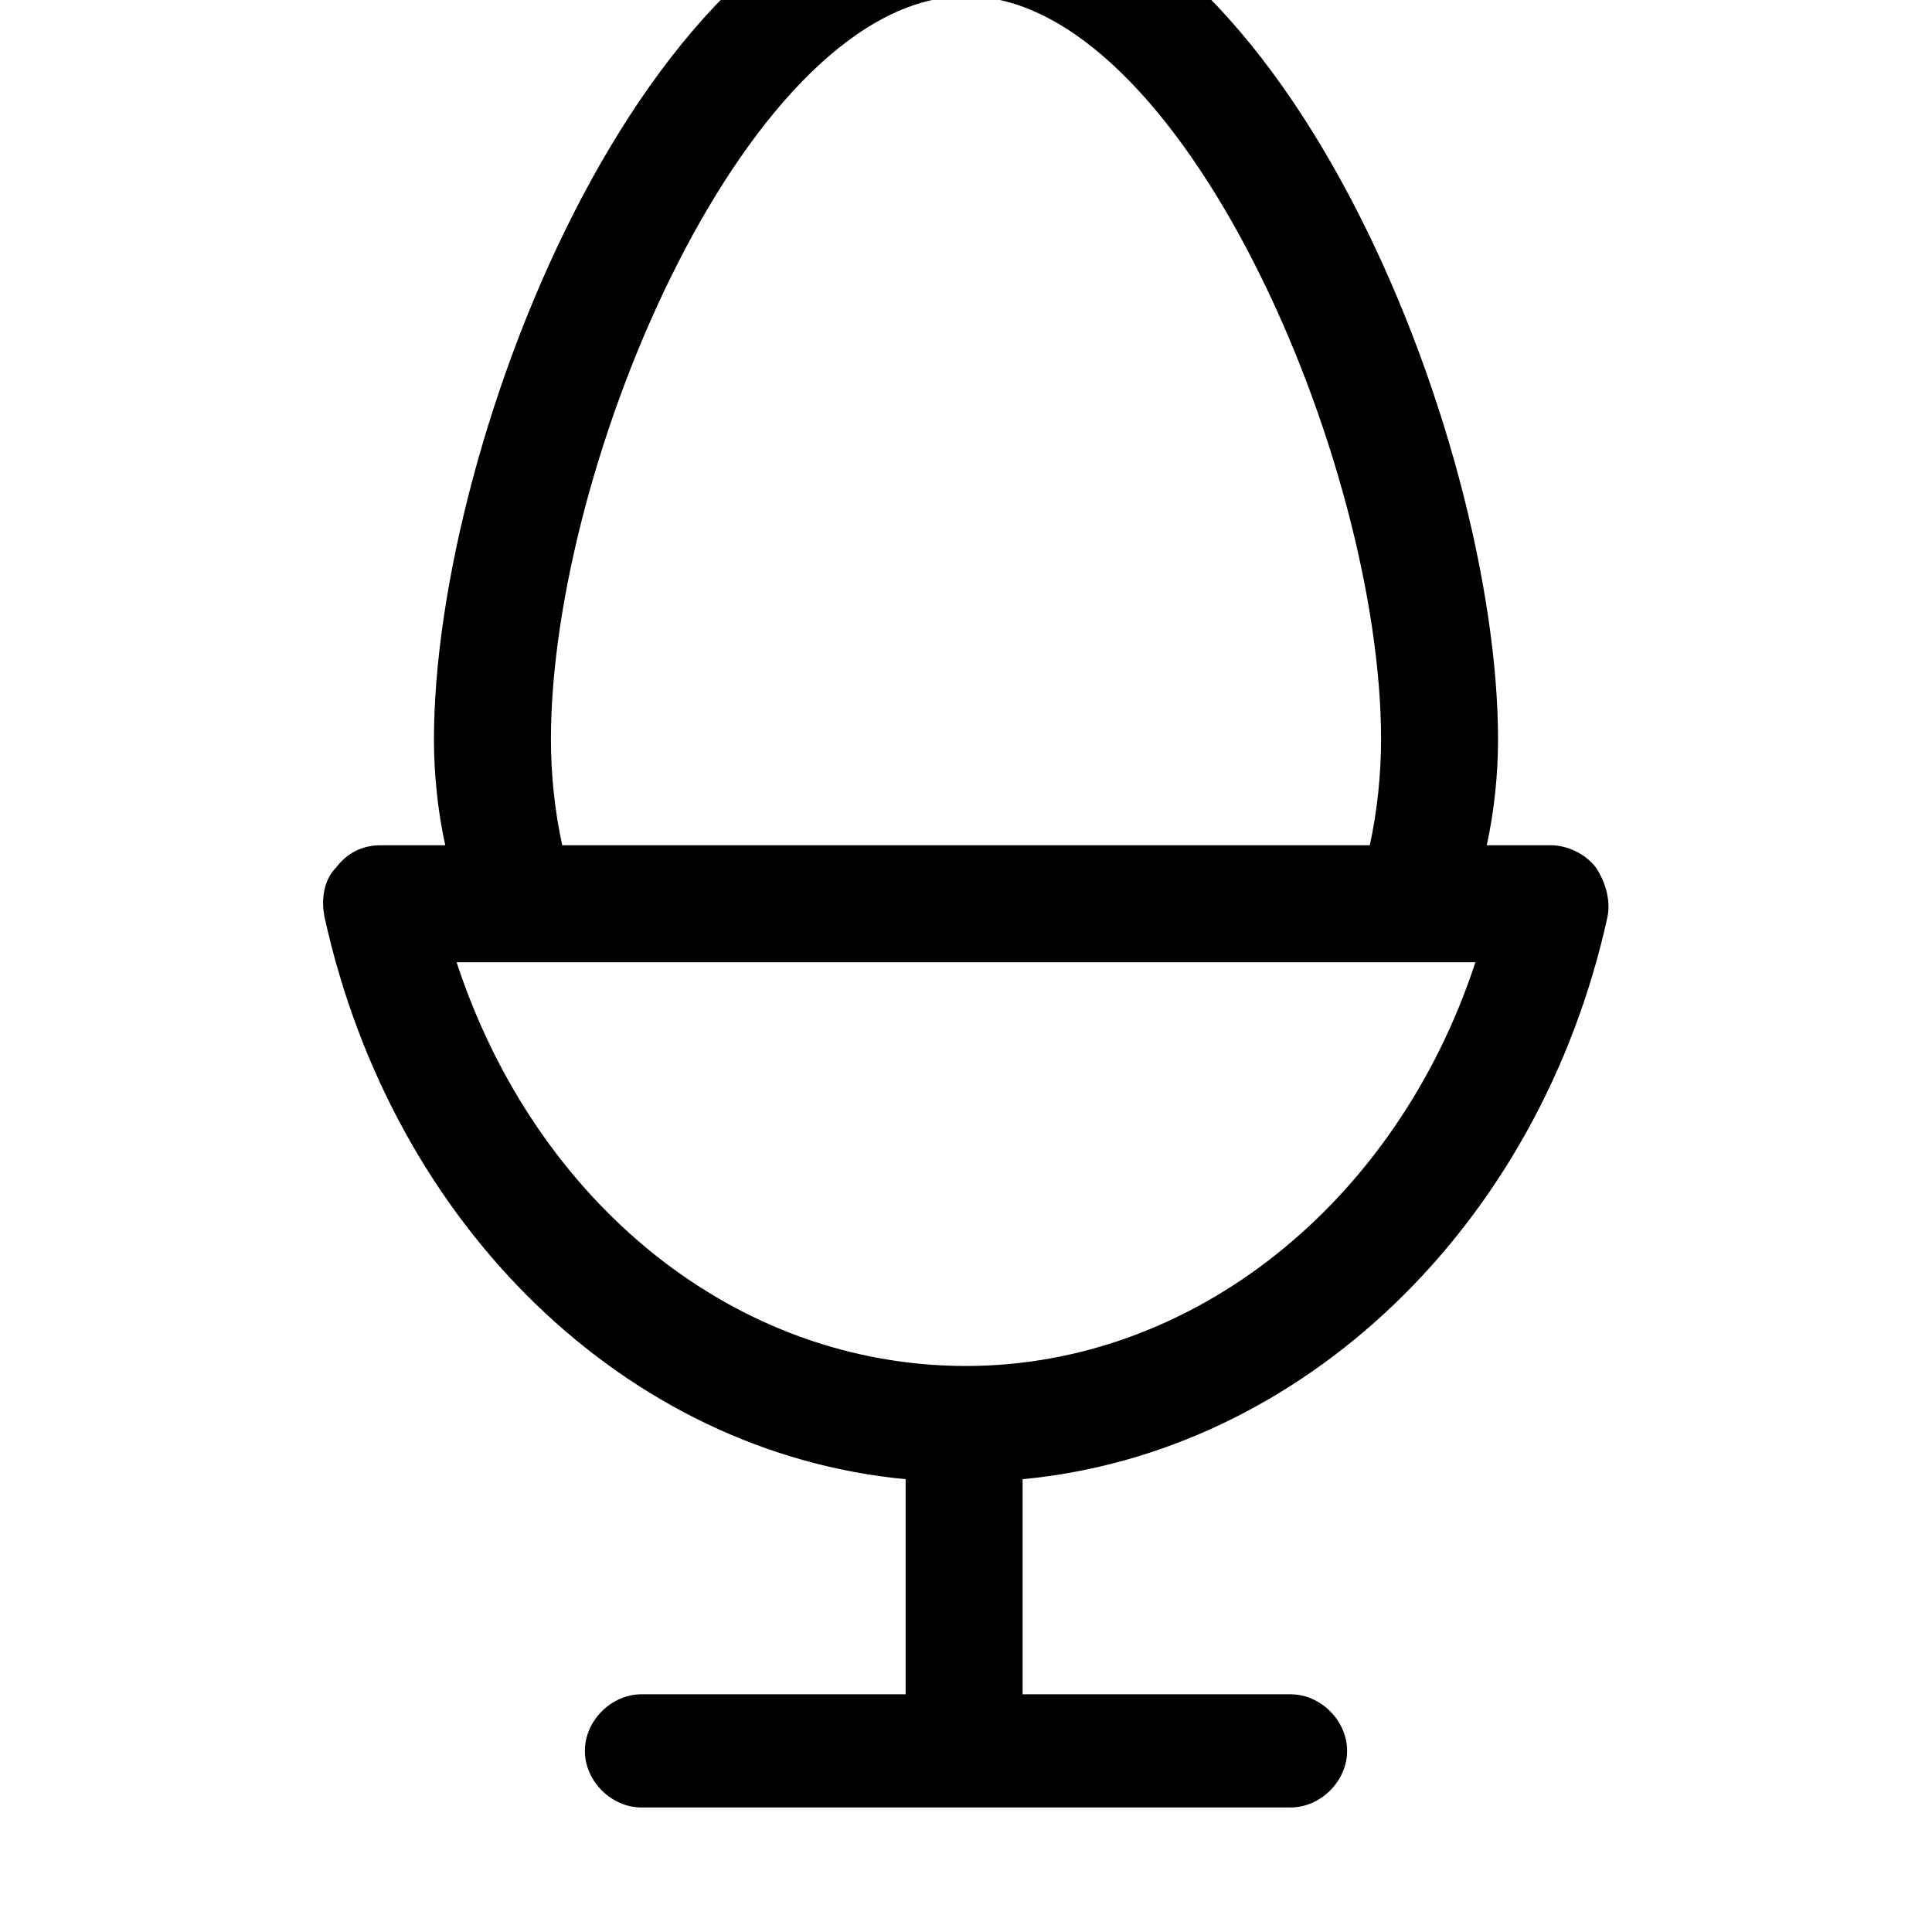 <svg xmlns="http://www.w3.org/2000/svg" viewBox="0 0 512 512"><path d="M426 243c1-5-1-10-3-13-3-4-8-6-12-6h-17c2-9 3-19 3-28 0-80-58-228-141-228s-141 148-141 228c0 9 1 19 3 28h-17c-5 0-9 2-12 6-3 3-4 8-3 13 18 82 80 142 154 149v57h-70c-8 0-15 7-15 15s7 15 15 15h172c8 0 15-7 15-15s-7-15-15-15h-71v-57c74-7 137-67 155-149zm-280-47c0-74 53-197 110-197s110 123 110 197c0 9-1 19-3 28h-214c-2-9-3-19-3-28zm-25 59h270c-21 64-75 107-135 107-61 0-114-43-135-107z"/></svg>
